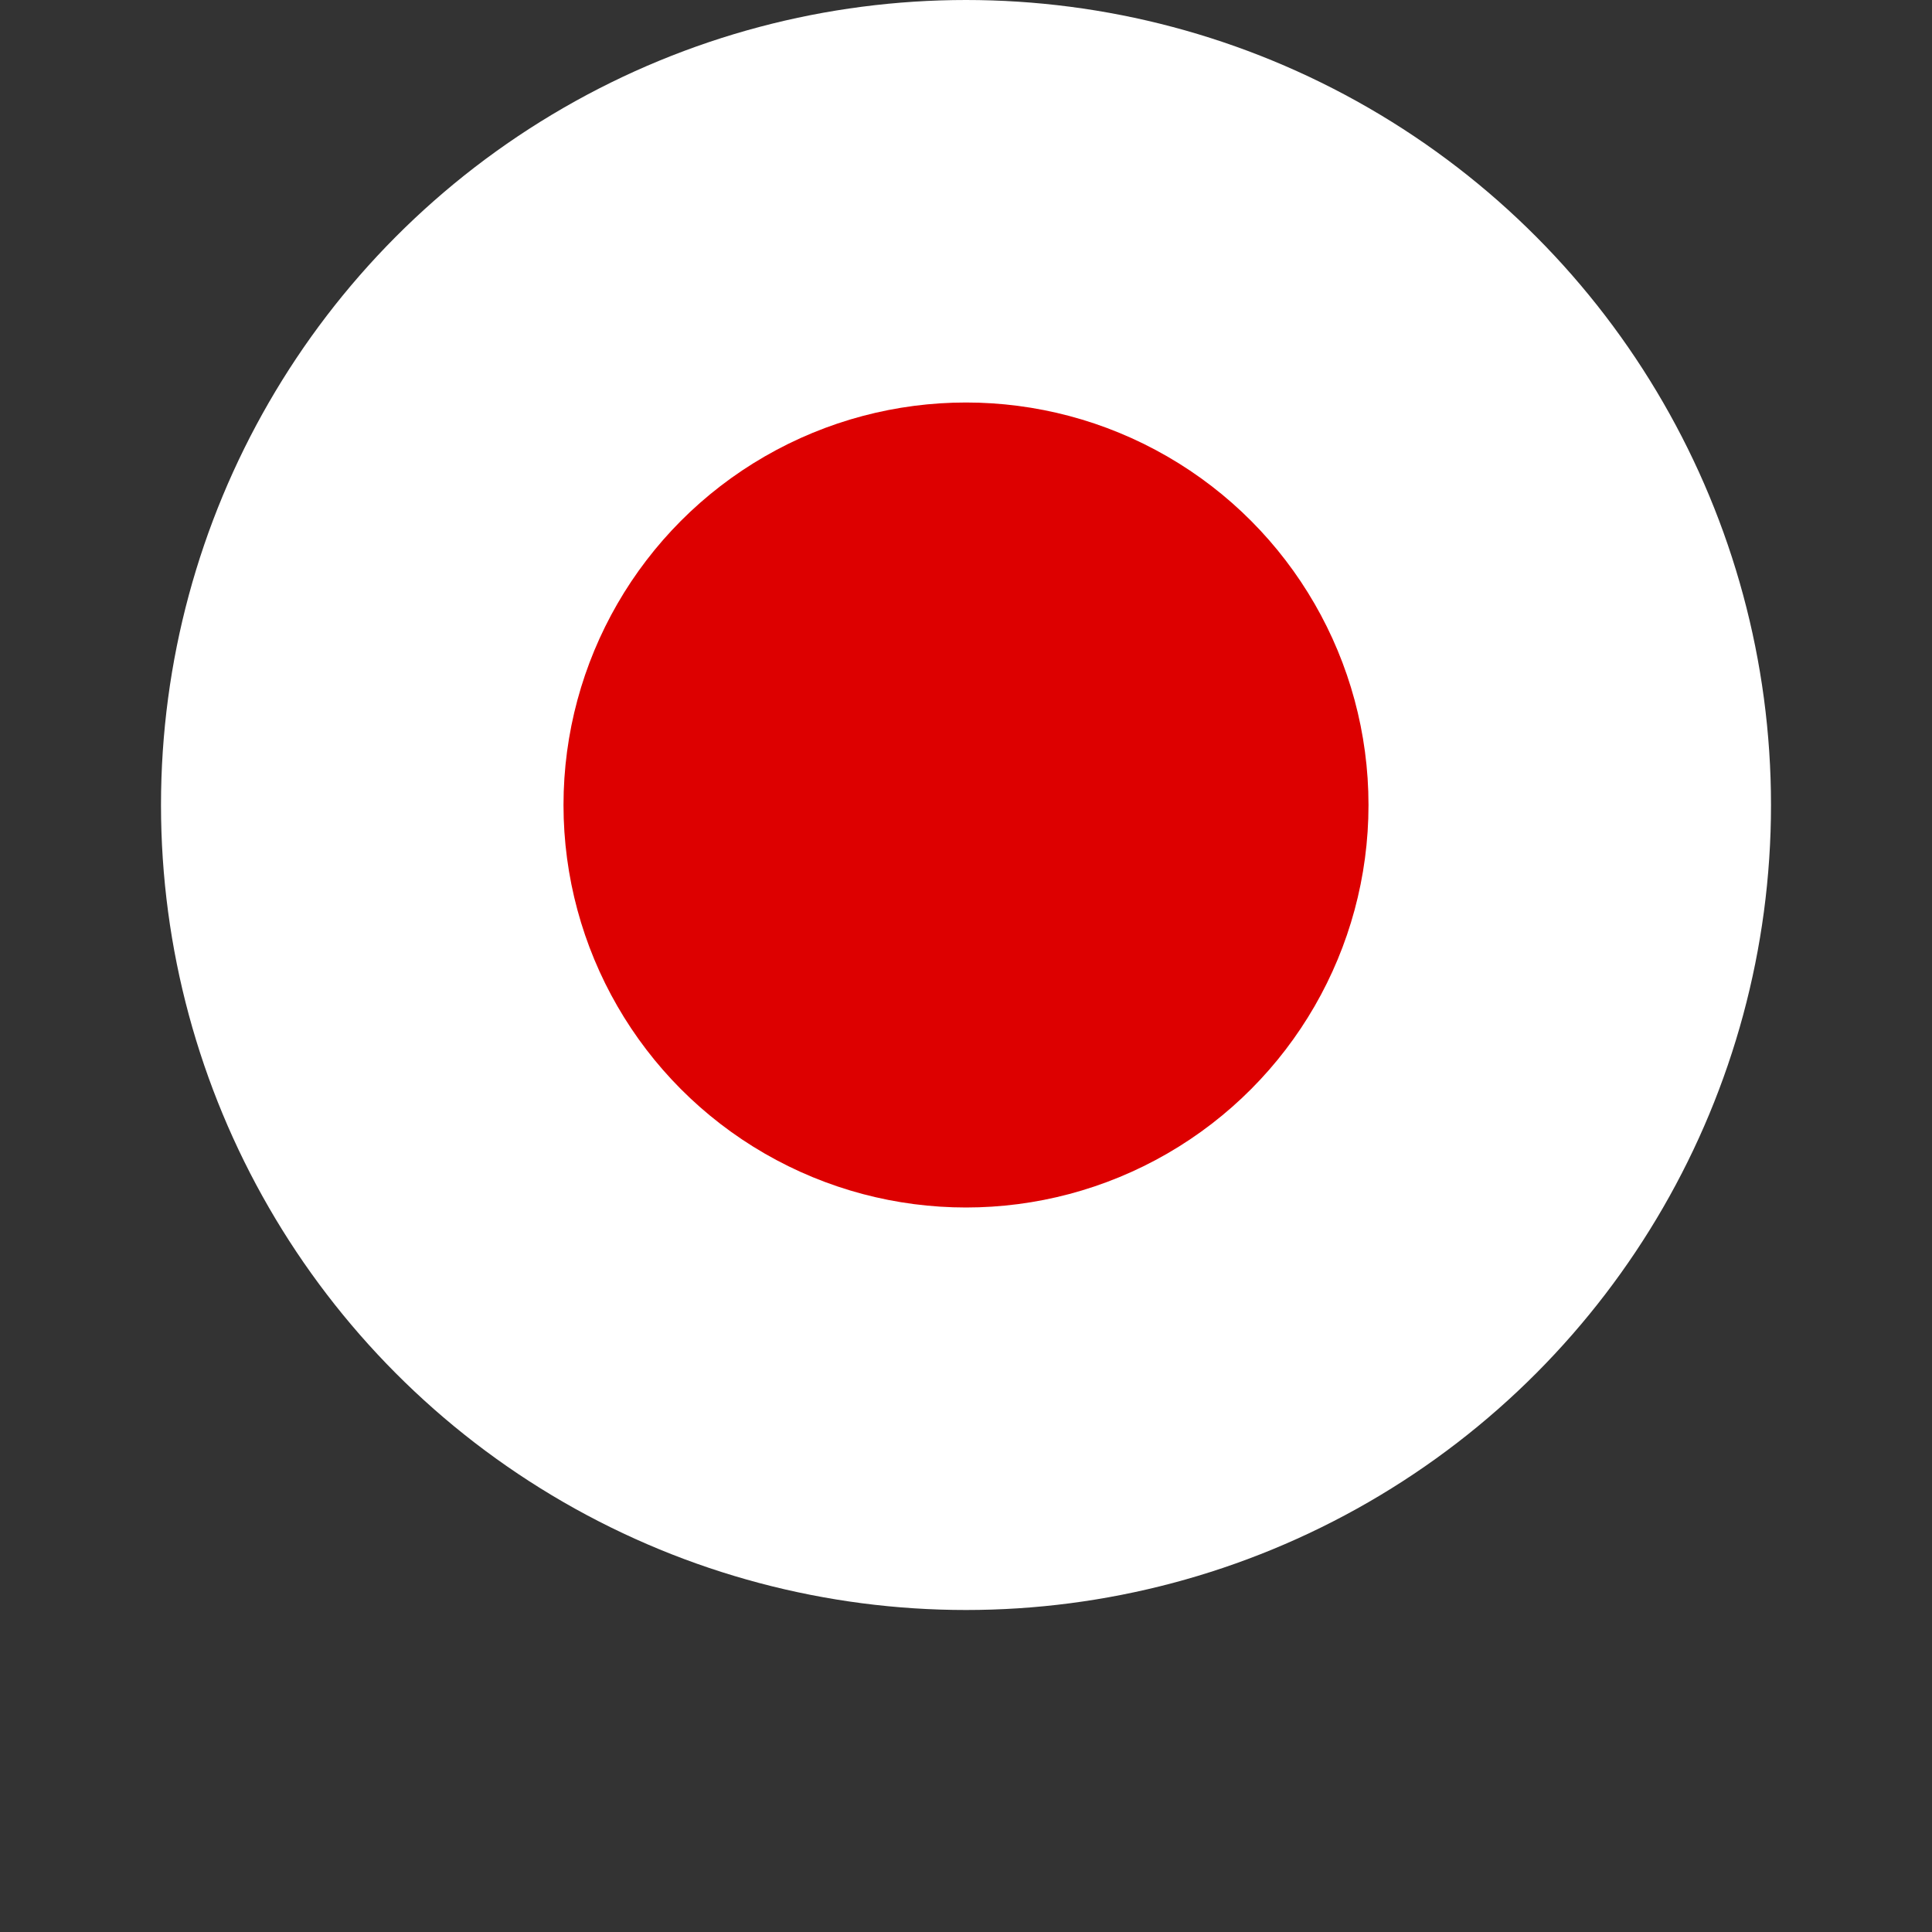 <?xml version="1.0" encoding="utf-8"?>
<svg viewBox="0 0 48 48" width="48px" height="48px" xmlns="http://www.w3.org/2000/svg" xmlns:bx="https://boxy-svg.com">
  <rect x="0" y="0" width="48" height="48" fill="#333333" stroke="none"/>
  <circle style="fill: rgb(255, 255, 255);" cx="24" cy="20" r="20"/>
  <circle style="fill: rgb(221, 0, 0);" cx="24" cy="20" r="10" bx:origin="0.5 0.5"/>
</svg>